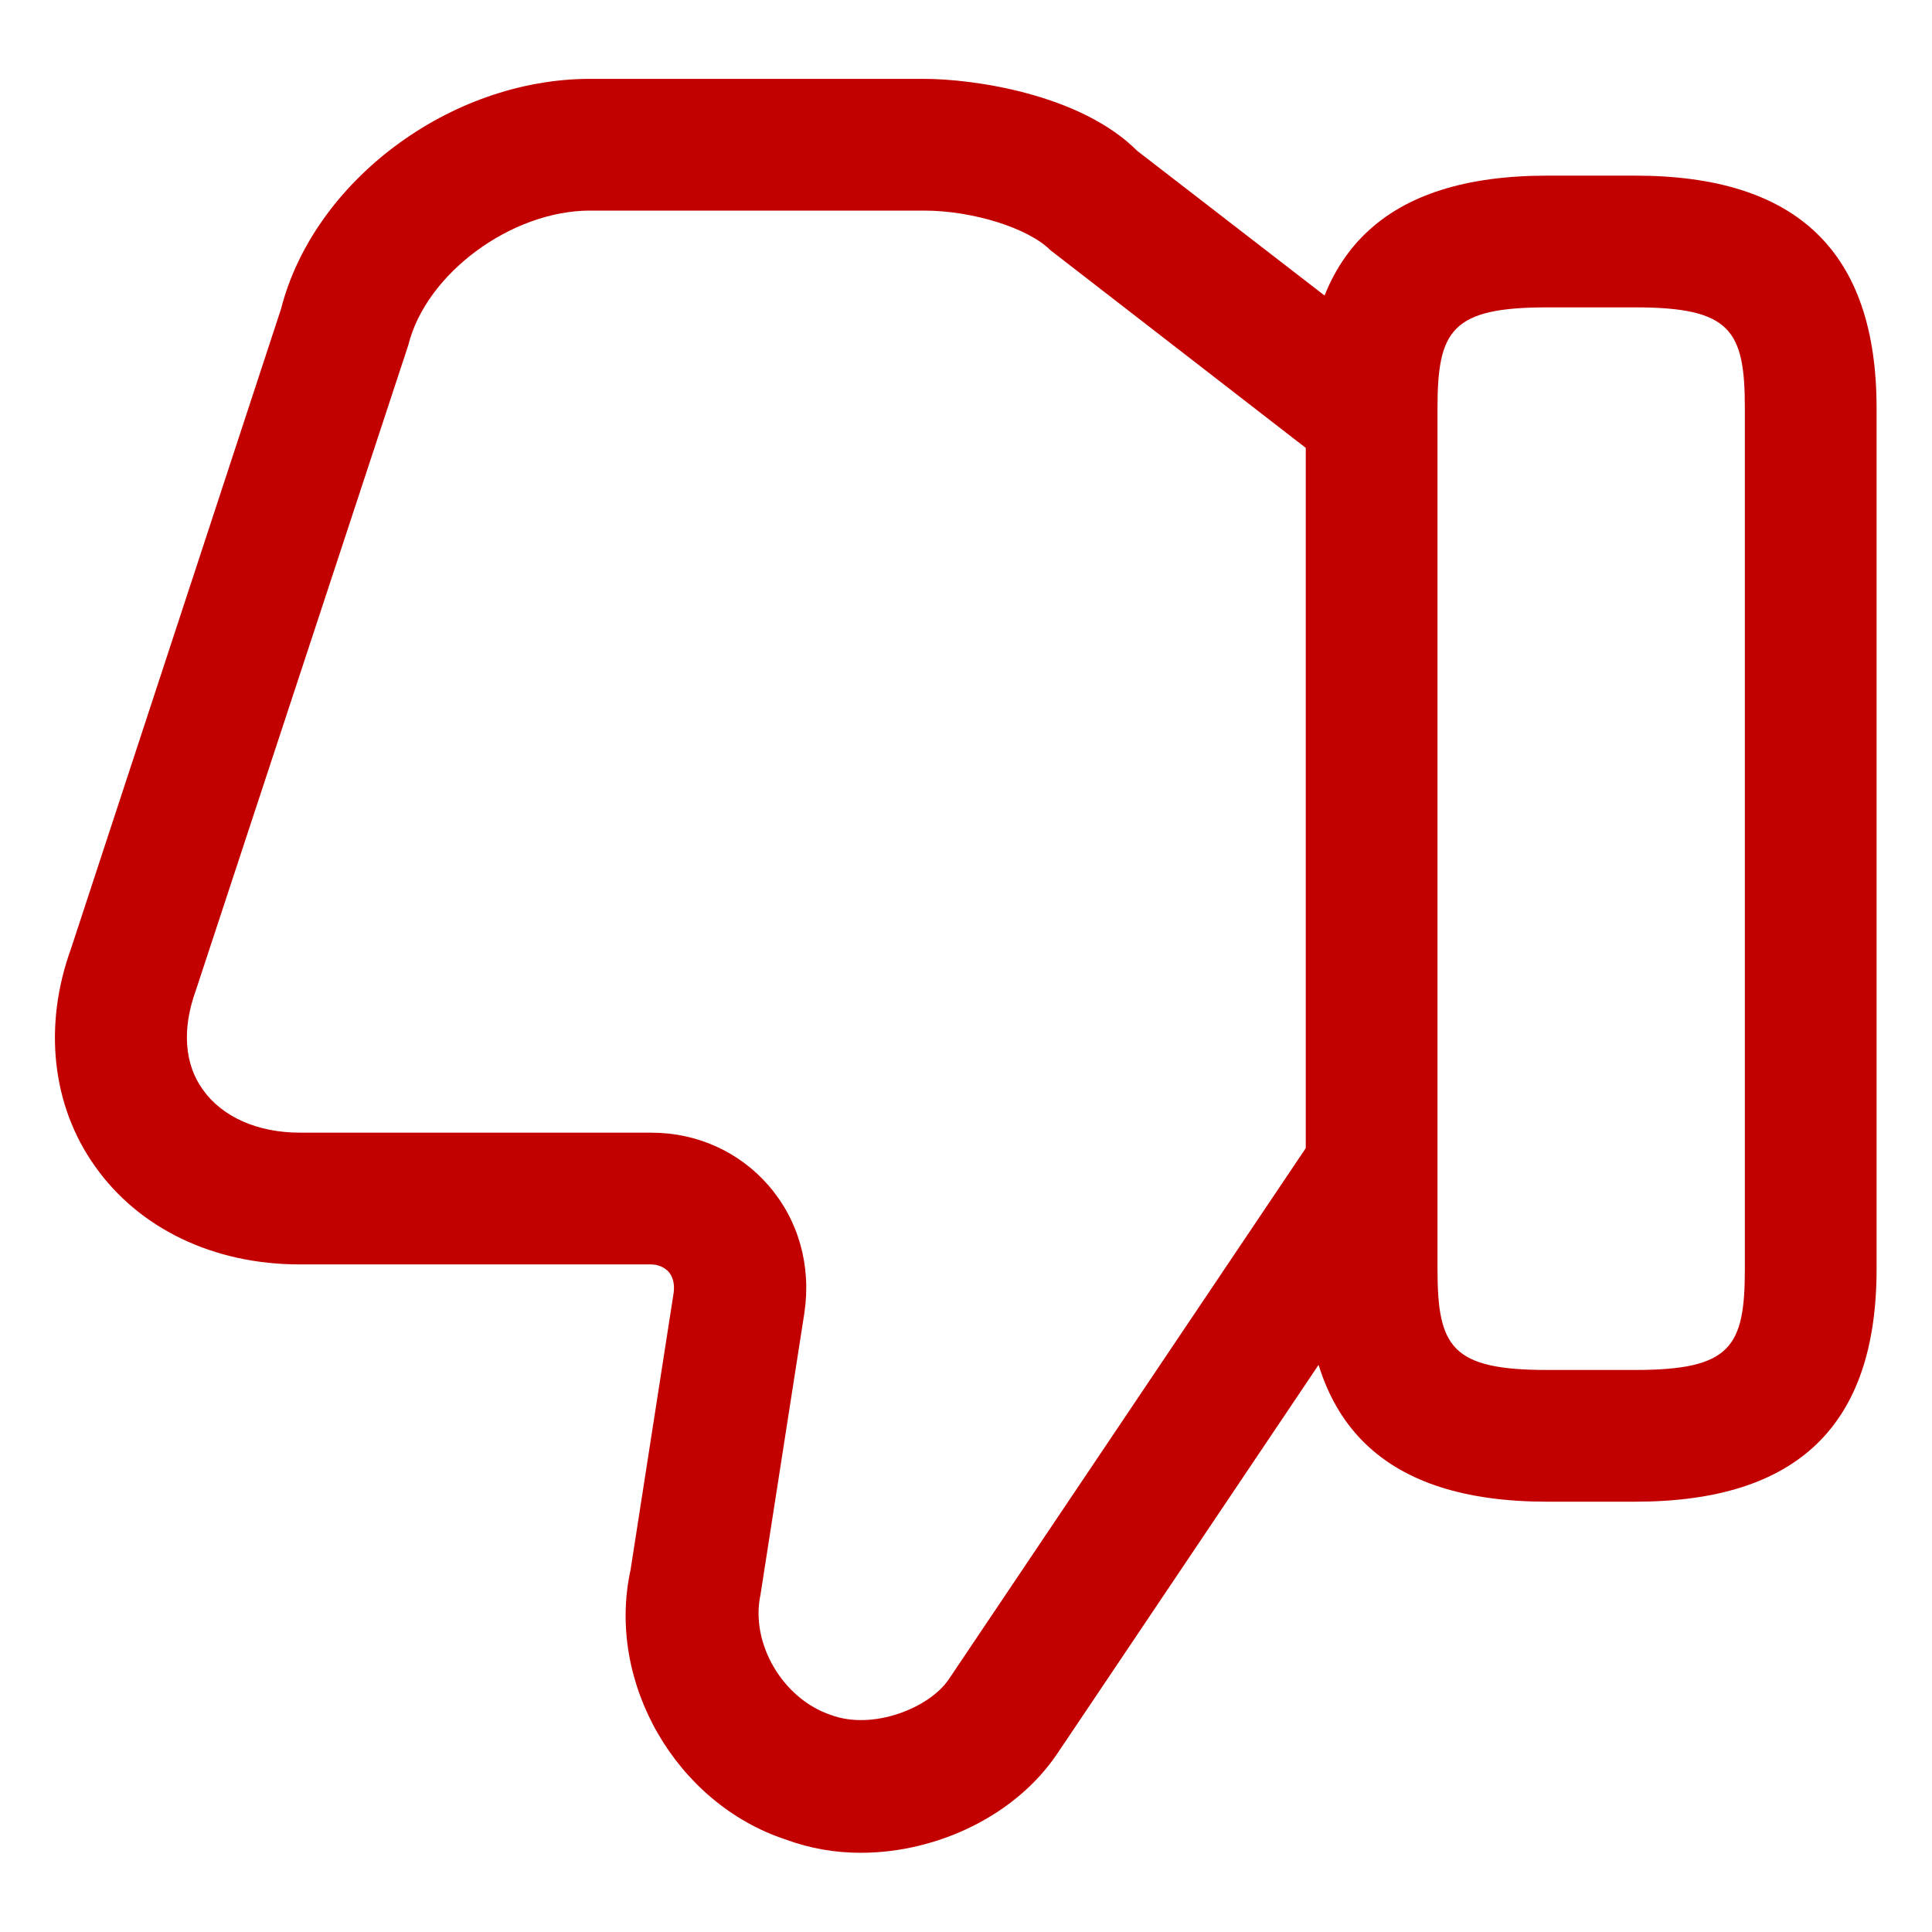 <svg width="22" height="22" viewBox="0 0 22 22" fill="none" xmlns="http://www.w3.org/2000/svg">
<path d="M9.8 21.098C9.51 21.098 9.22 21.048 8.95 20.948C7.7 20.538 6.9 19.158 7.18 17.878L7.67 14.728C7.68 14.658 7.68 14.558 7.61 14.478C7.56 14.428 7.49 14.398 7.41 14.398H3.41C2.43 14.398 1.58 13.988 1.08 13.278C0.59 12.588 0.49 11.678 0.81 10.798L3.2 3.518C3.57 2.068 5.12 0.898 6.72 0.898L10.52 0.898C11.08 0.898 12.3 1.068 12.95 1.718L15.98 4.058L15.06 5.248L11.96 2.848C11.71 2.598 11.08 2.398 10.52 2.398H6.72C5.82 2.398 4.85 3.118 4.65 3.928L2.23 11.278C2.07 11.718 2.1 12.118 2.31 12.408C2.53 12.718 2.93 12.898 3.42 12.898H7.42C7.94 12.898 8.42 13.118 8.75 13.498C9.09 13.888 9.24 14.408 9.16 14.948L8.66 18.158C8.54 18.718 8.92 19.348 9.46 19.528C9.94 19.708 10.58 19.448 10.8 19.128L14.9 13.028L16.14 13.868L12.04 19.968C11.57 20.668 10.68 21.098 9.8 21.098Z" fill="#C30000"/>
<path d="M18.619 17.1H17.619C15.769 17.1 14.869 16.23 14.869 14.45L14.869 4.65C14.869 2.87 15.769 2 17.619 2L18.619 2C20.469 2 21.369 2.87 21.369 4.65V14.45C21.369 16.23 20.469 17.1 18.619 17.1ZM17.619 3.5C16.529 3.5 16.369 3.76 16.369 4.65V14.45C16.369 15.34 16.529 15.6 17.619 15.6H18.619C19.709 15.6 19.869 15.34 19.869 14.45V4.65C19.869 3.76 19.709 3.5 18.619 3.5L17.619 3.5Z" fill="#C30000"/>
</svg>

